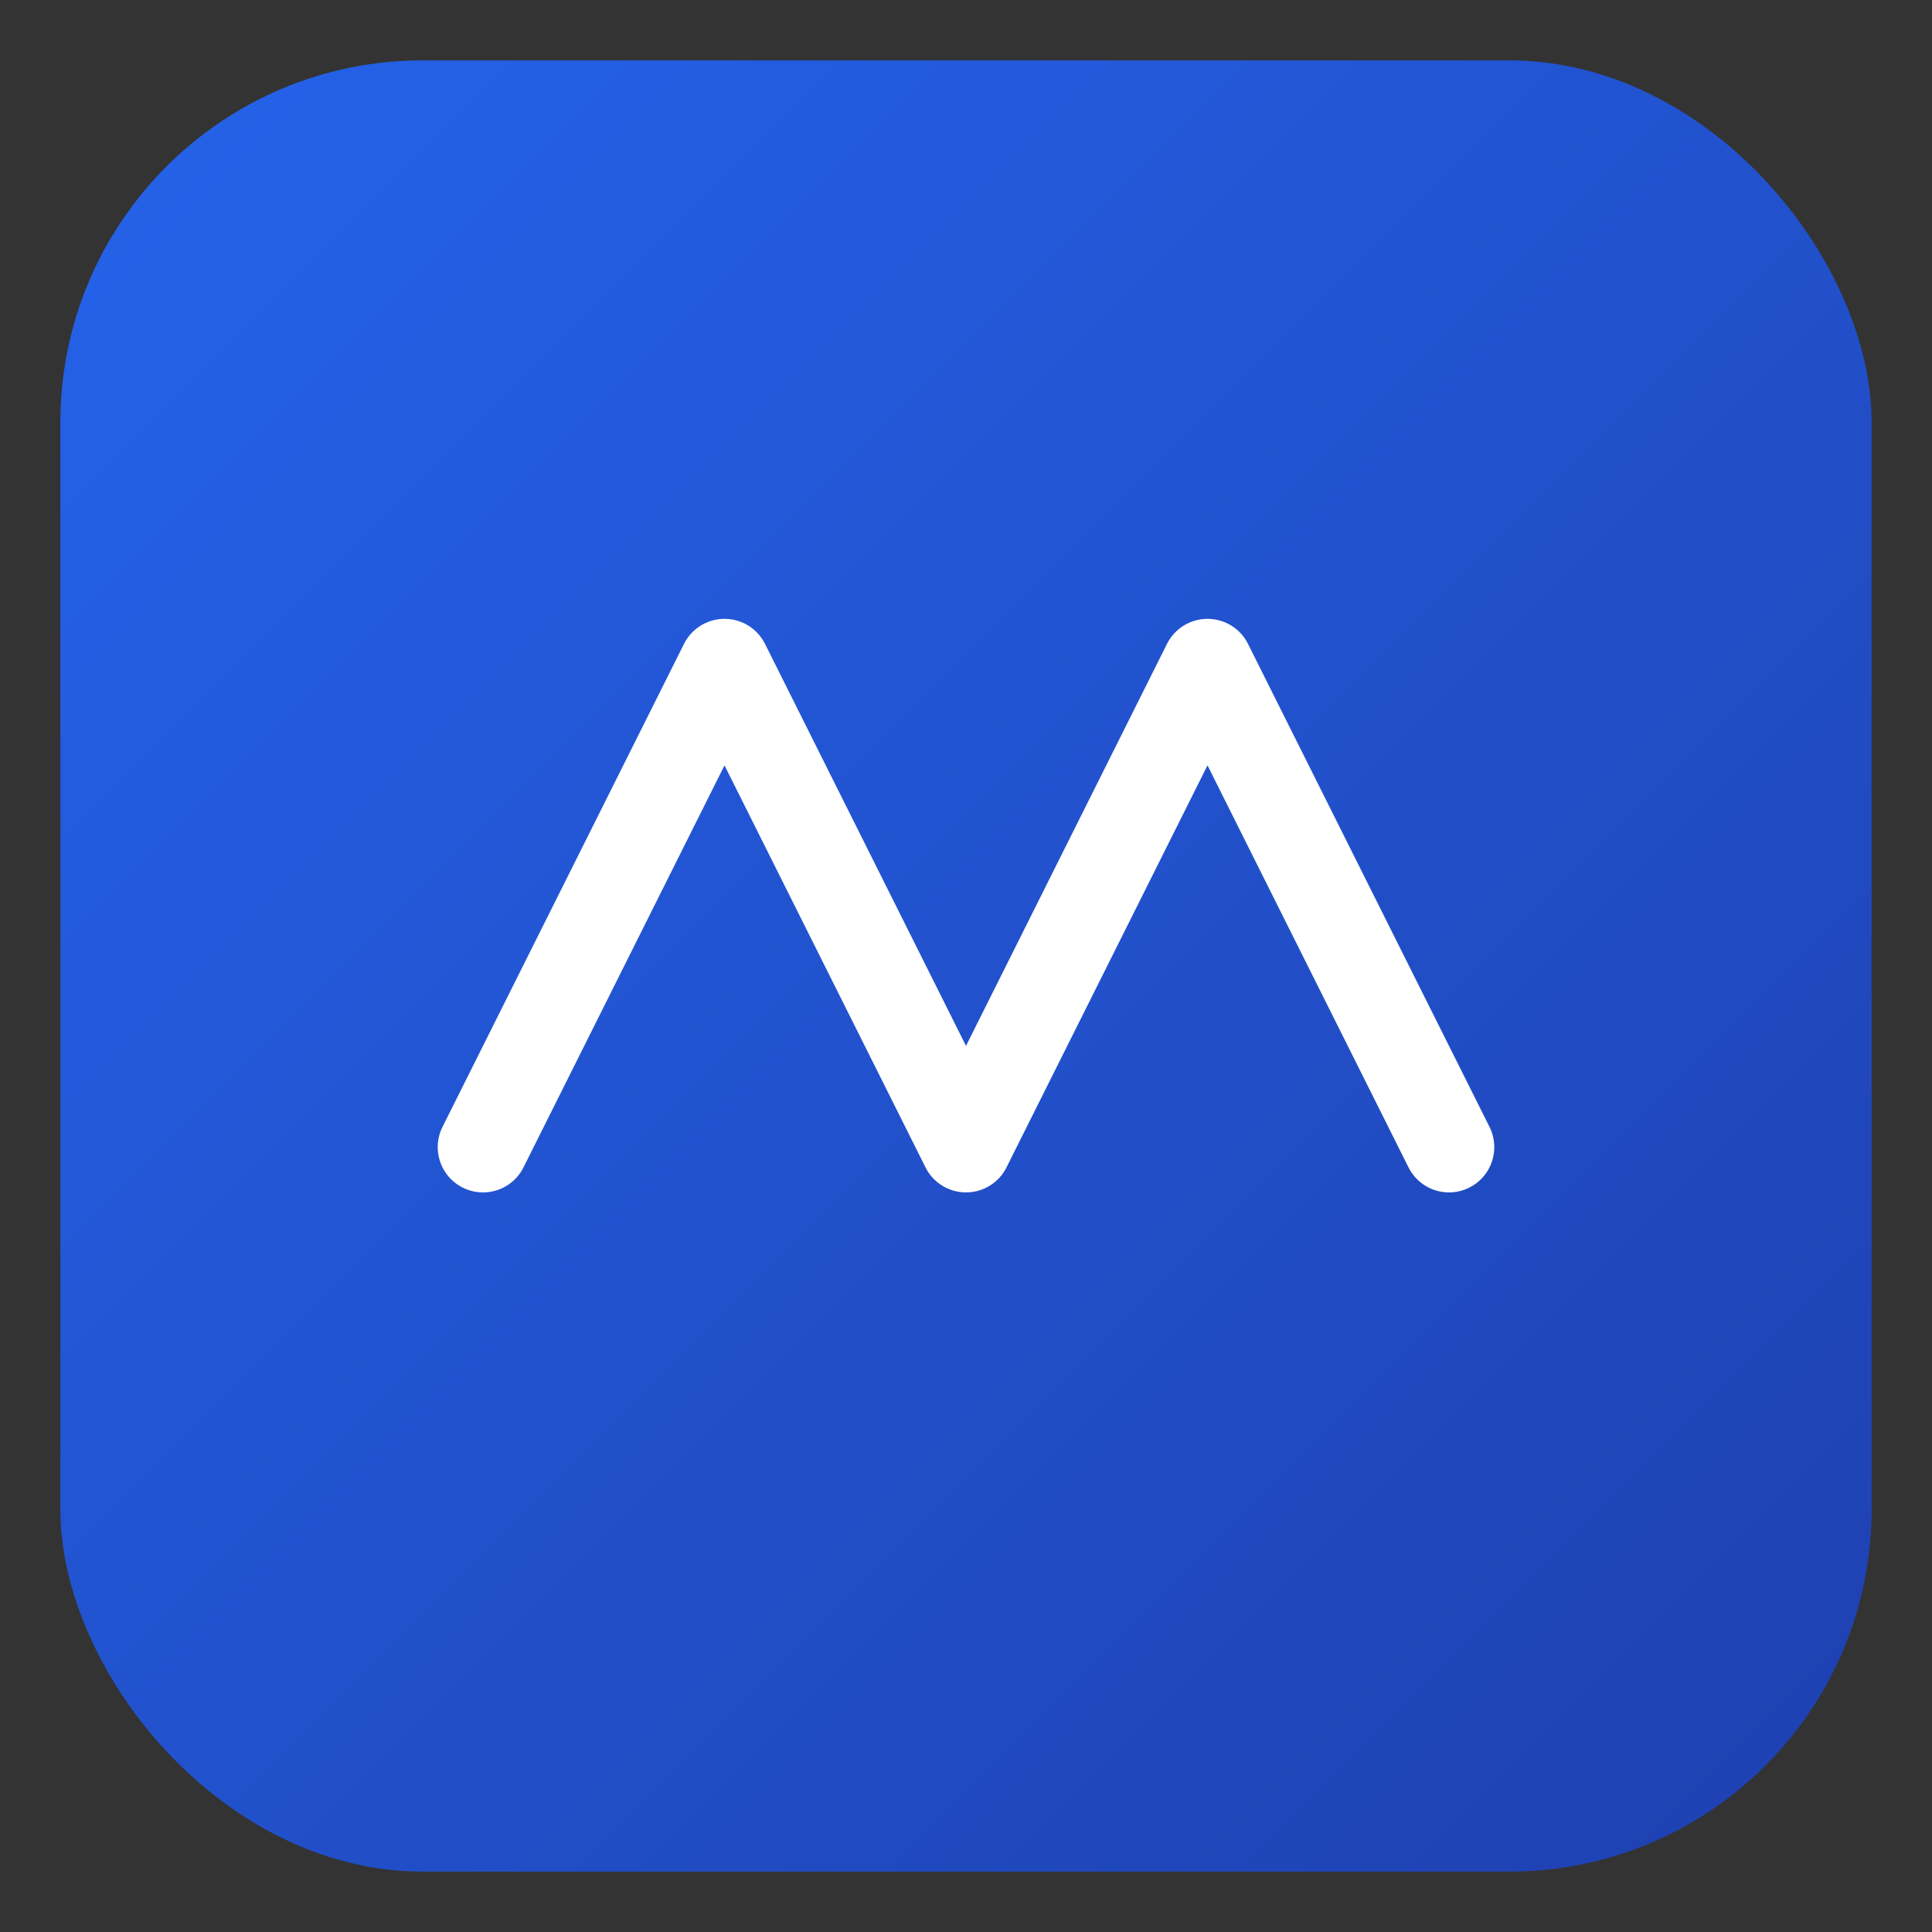 <svg xmlns="http://www.w3.org/2000/svg" width="128" height="128" viewBox="0 0 64 64" role="img" aria-label="Logo">
  <rect x="0" y="0" width="64" height="64" fill="#333333" stroke="none"/>
  <defs>
    <linearGradient id="g" x1="0" y1="0" x2="1" y2="1">
      <stop offset="0" stop-color="#2563eb"/>
      <stop offset="1" stop-color="#1e40af"/>
    </linearGradient>
  </defs>
  <rect x="2" y="2" width="60" height="60" rx="12" fill="url(#g)"/>
  <path d="M16 38l8-16 8 16 8-16 8 16" fill="none" stroke="#fff" stroke-width="3" stroke-linecap="round" stroke-linejoin="round"/>
</svg>
